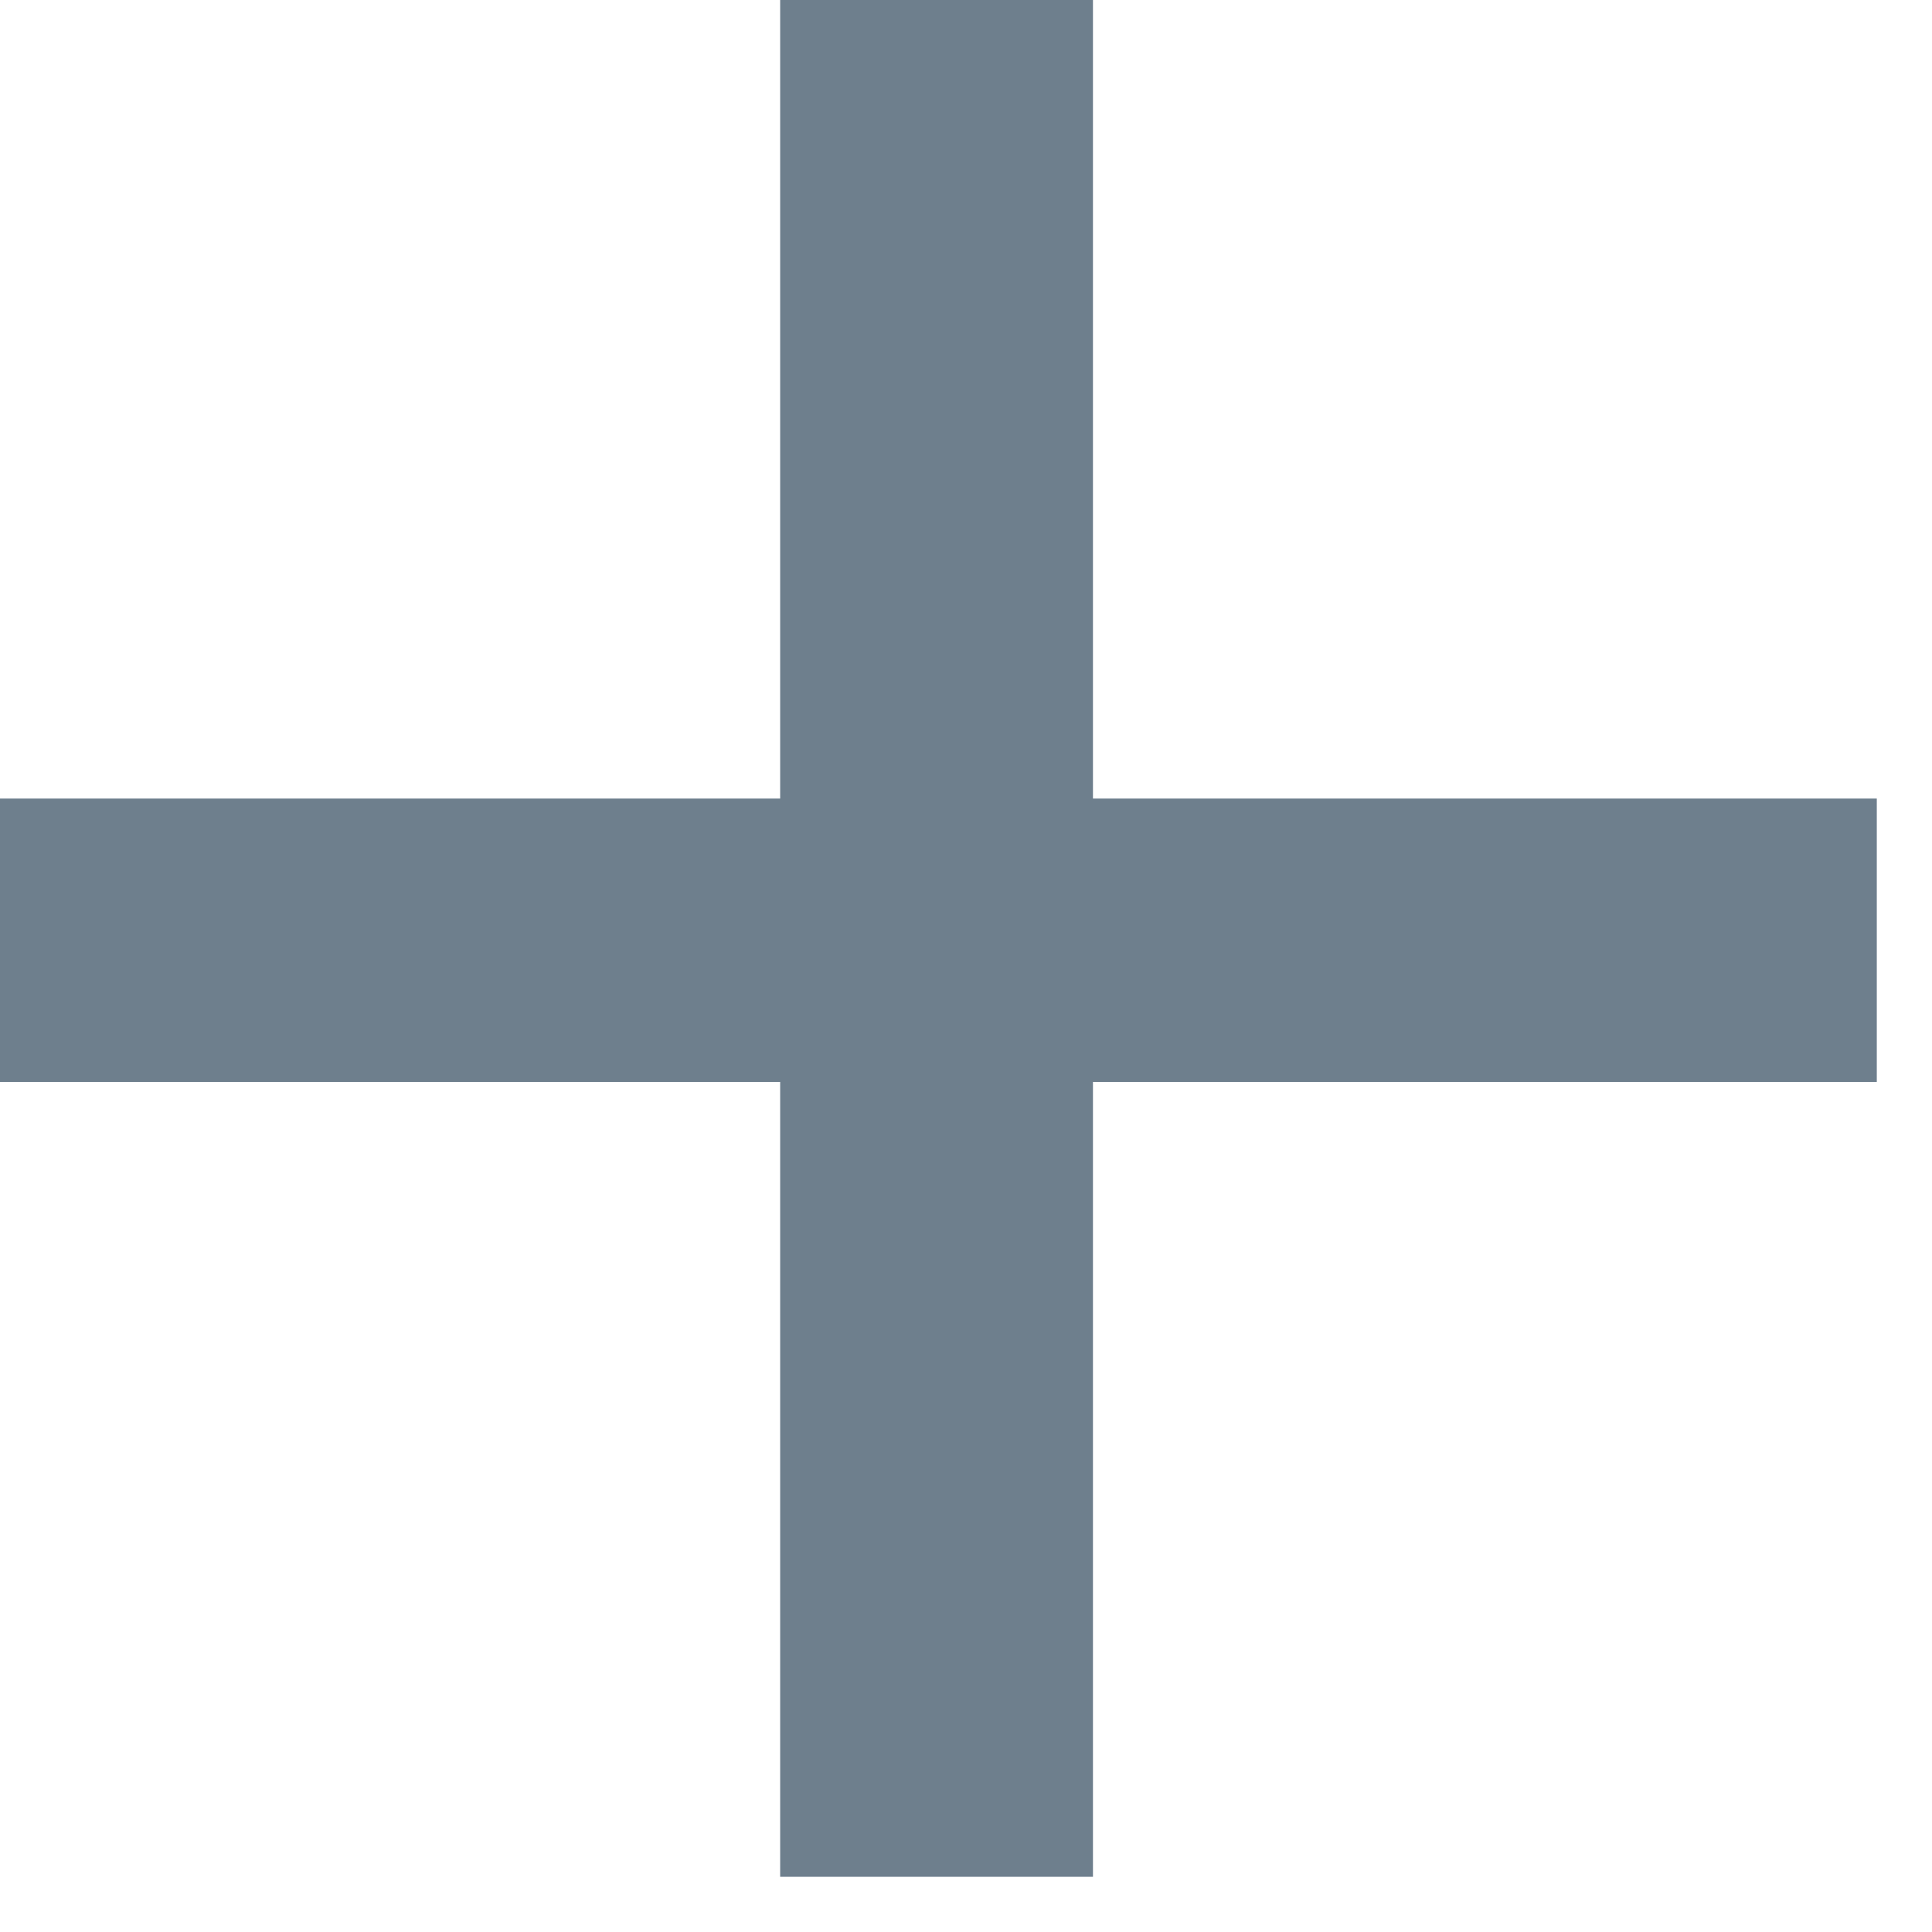 <svg width="16" height="16" viewBox="0 0 21 21" fill="none" xmlns="http://www.w3.org/2000/svg">
<path d="M20.4 11.76H11.88V20.4H8.48V11.76H0V8.68H8.48V-7.62939e-06H11.88V8.68H20.4V11.76Z" fill="#6E7F8D"/>
</svg>
